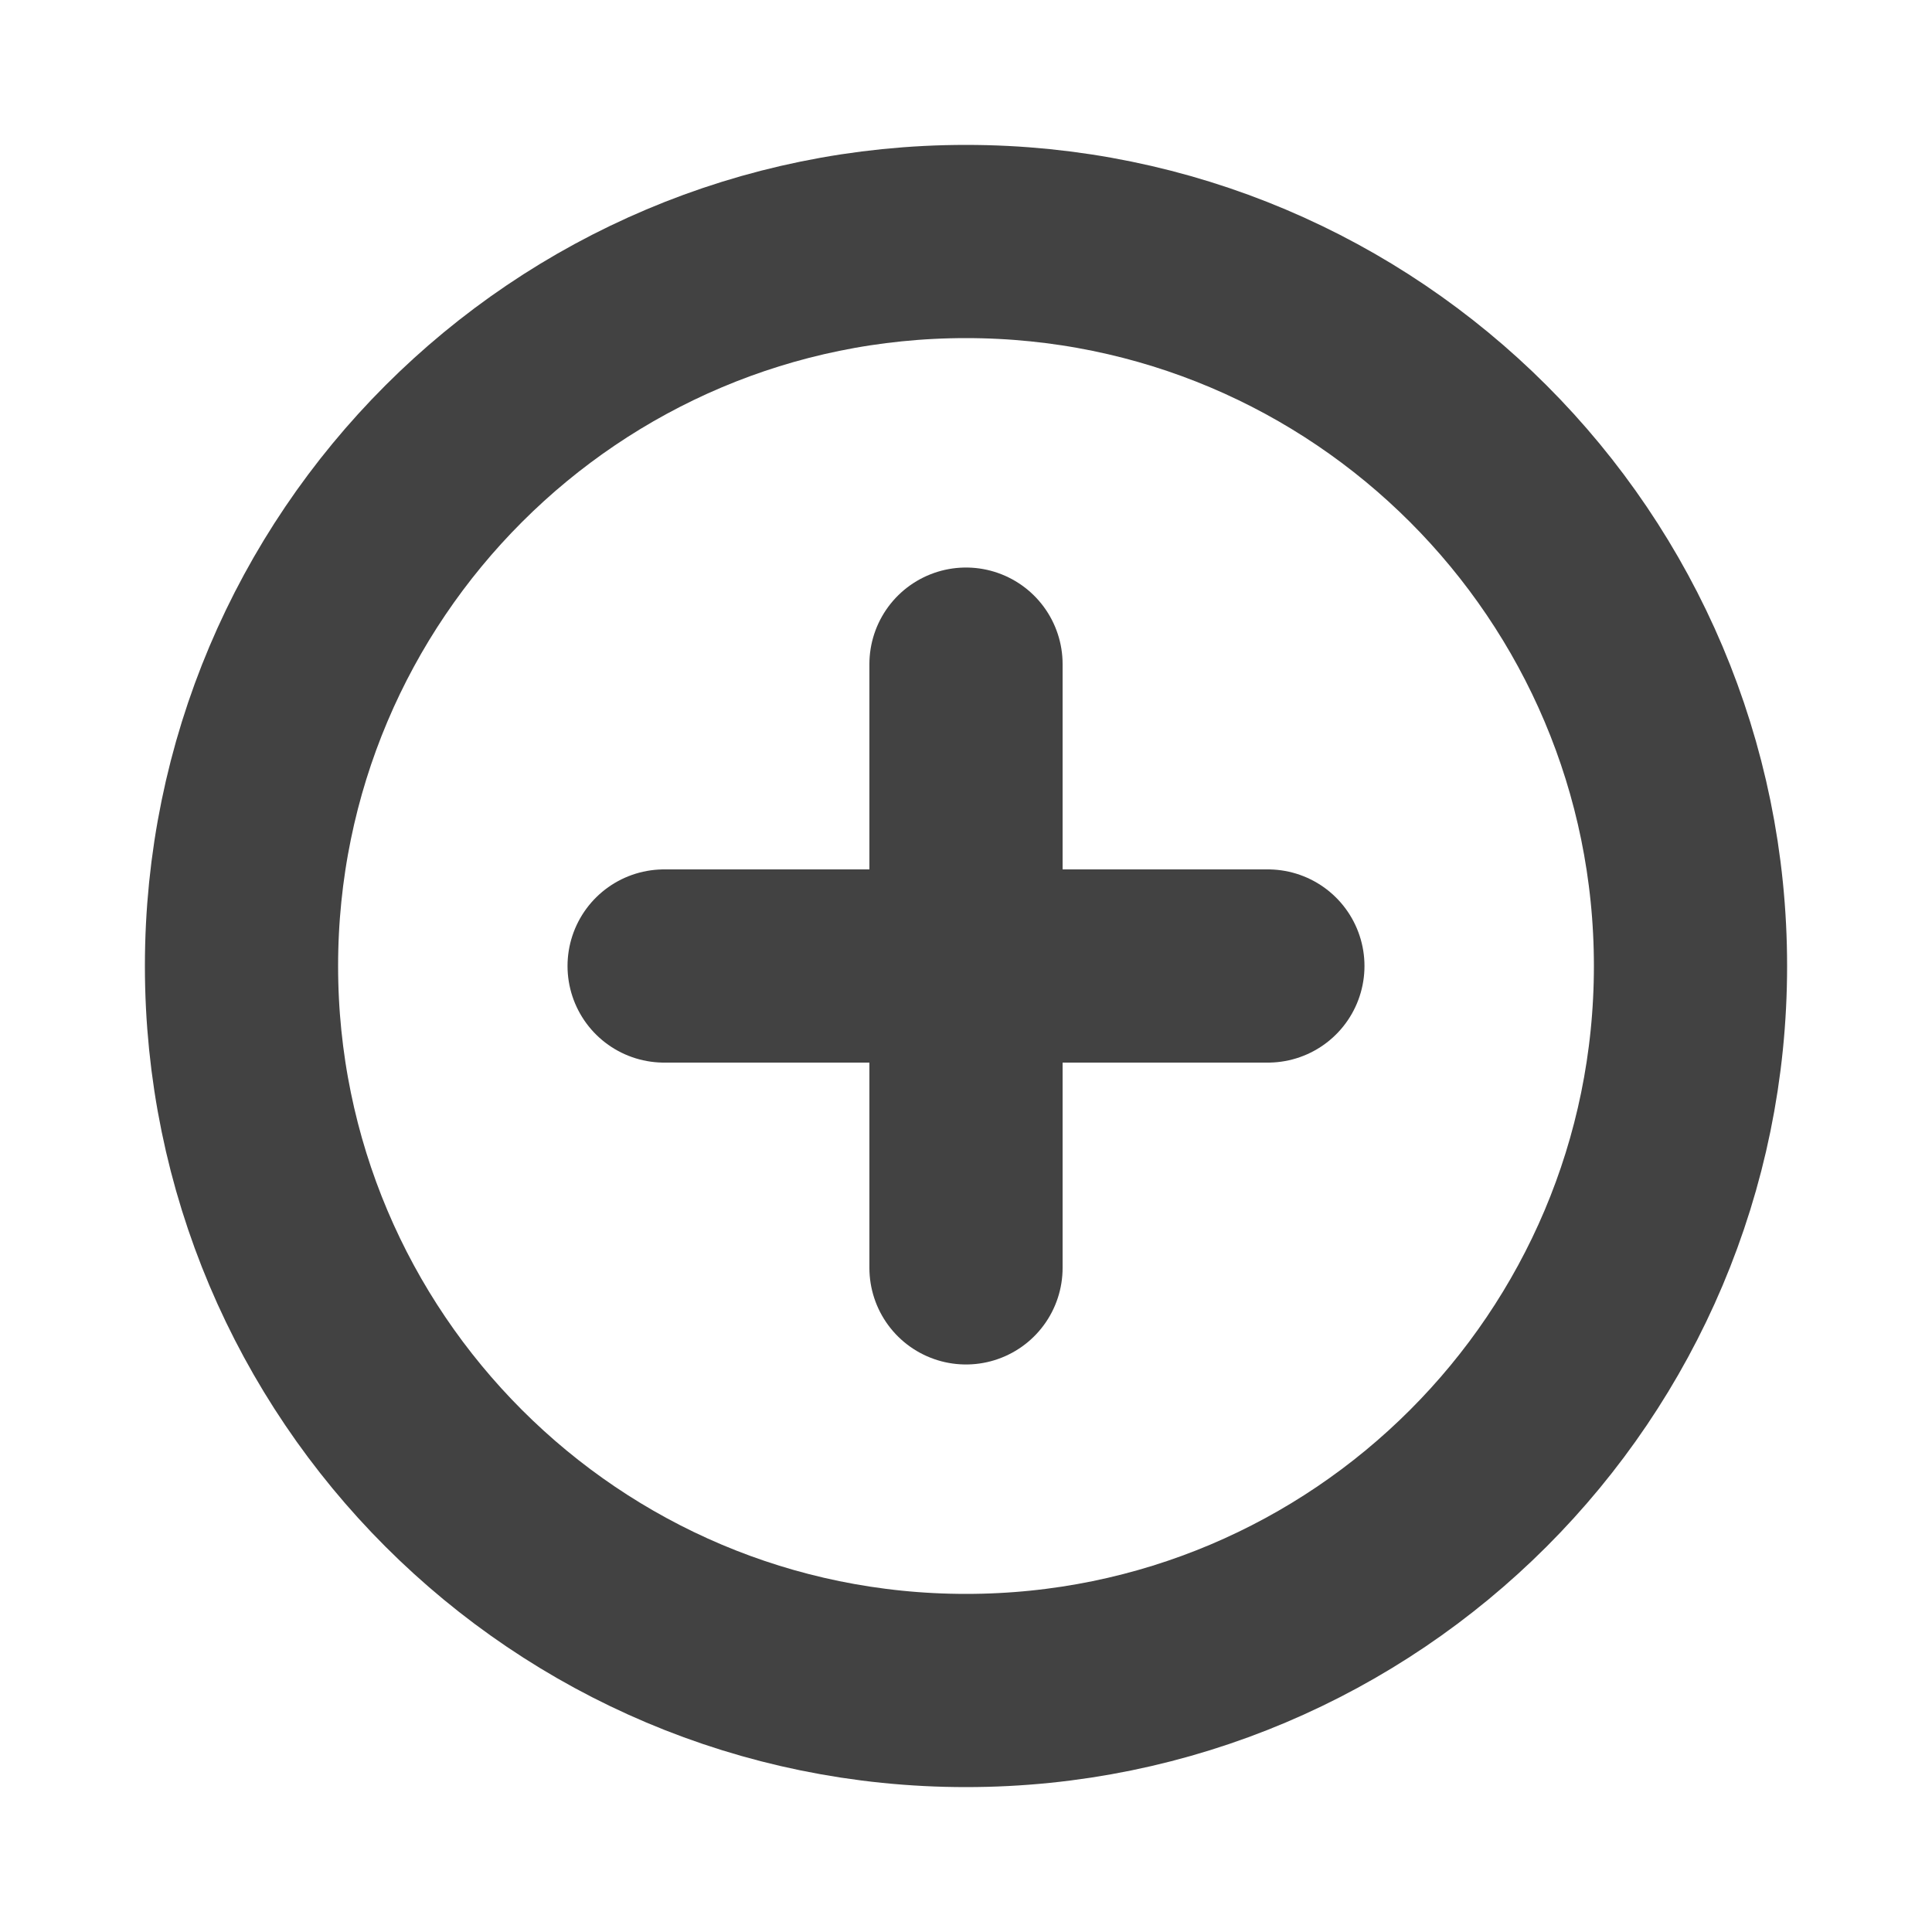 <svg width="20" height="20" viewBox="0 0 20 20" fill="none" xmlns="http://www.w3.org/2000/svg">
<g id="PlusCircle">
<path id="Vector" d="M10 17.5C14.142 17.5 17.5 14.142 17.5 10C17.5 5.858 14.142 2.5 10 2.5C5.858 2.5 2.5 5.858 2.5 10C2.5 14.142 5.858 17.5 10 17.5Z" stroke="#424242" stroke-width="2" stroke-miterlimit="10"/>
<path id="Vector_2" d="M6.875 10H13.125" stroke="#424242" stroke-width="2" stroke-linecap="round" stroke-linejoin="round"/>
<path id="Vector_3" d="M10 6.875V13.125" stroke="#424242" stroke-width="2" stroke-linecap="round" stroke-linejoin="round"/>
</g>
</svg>
